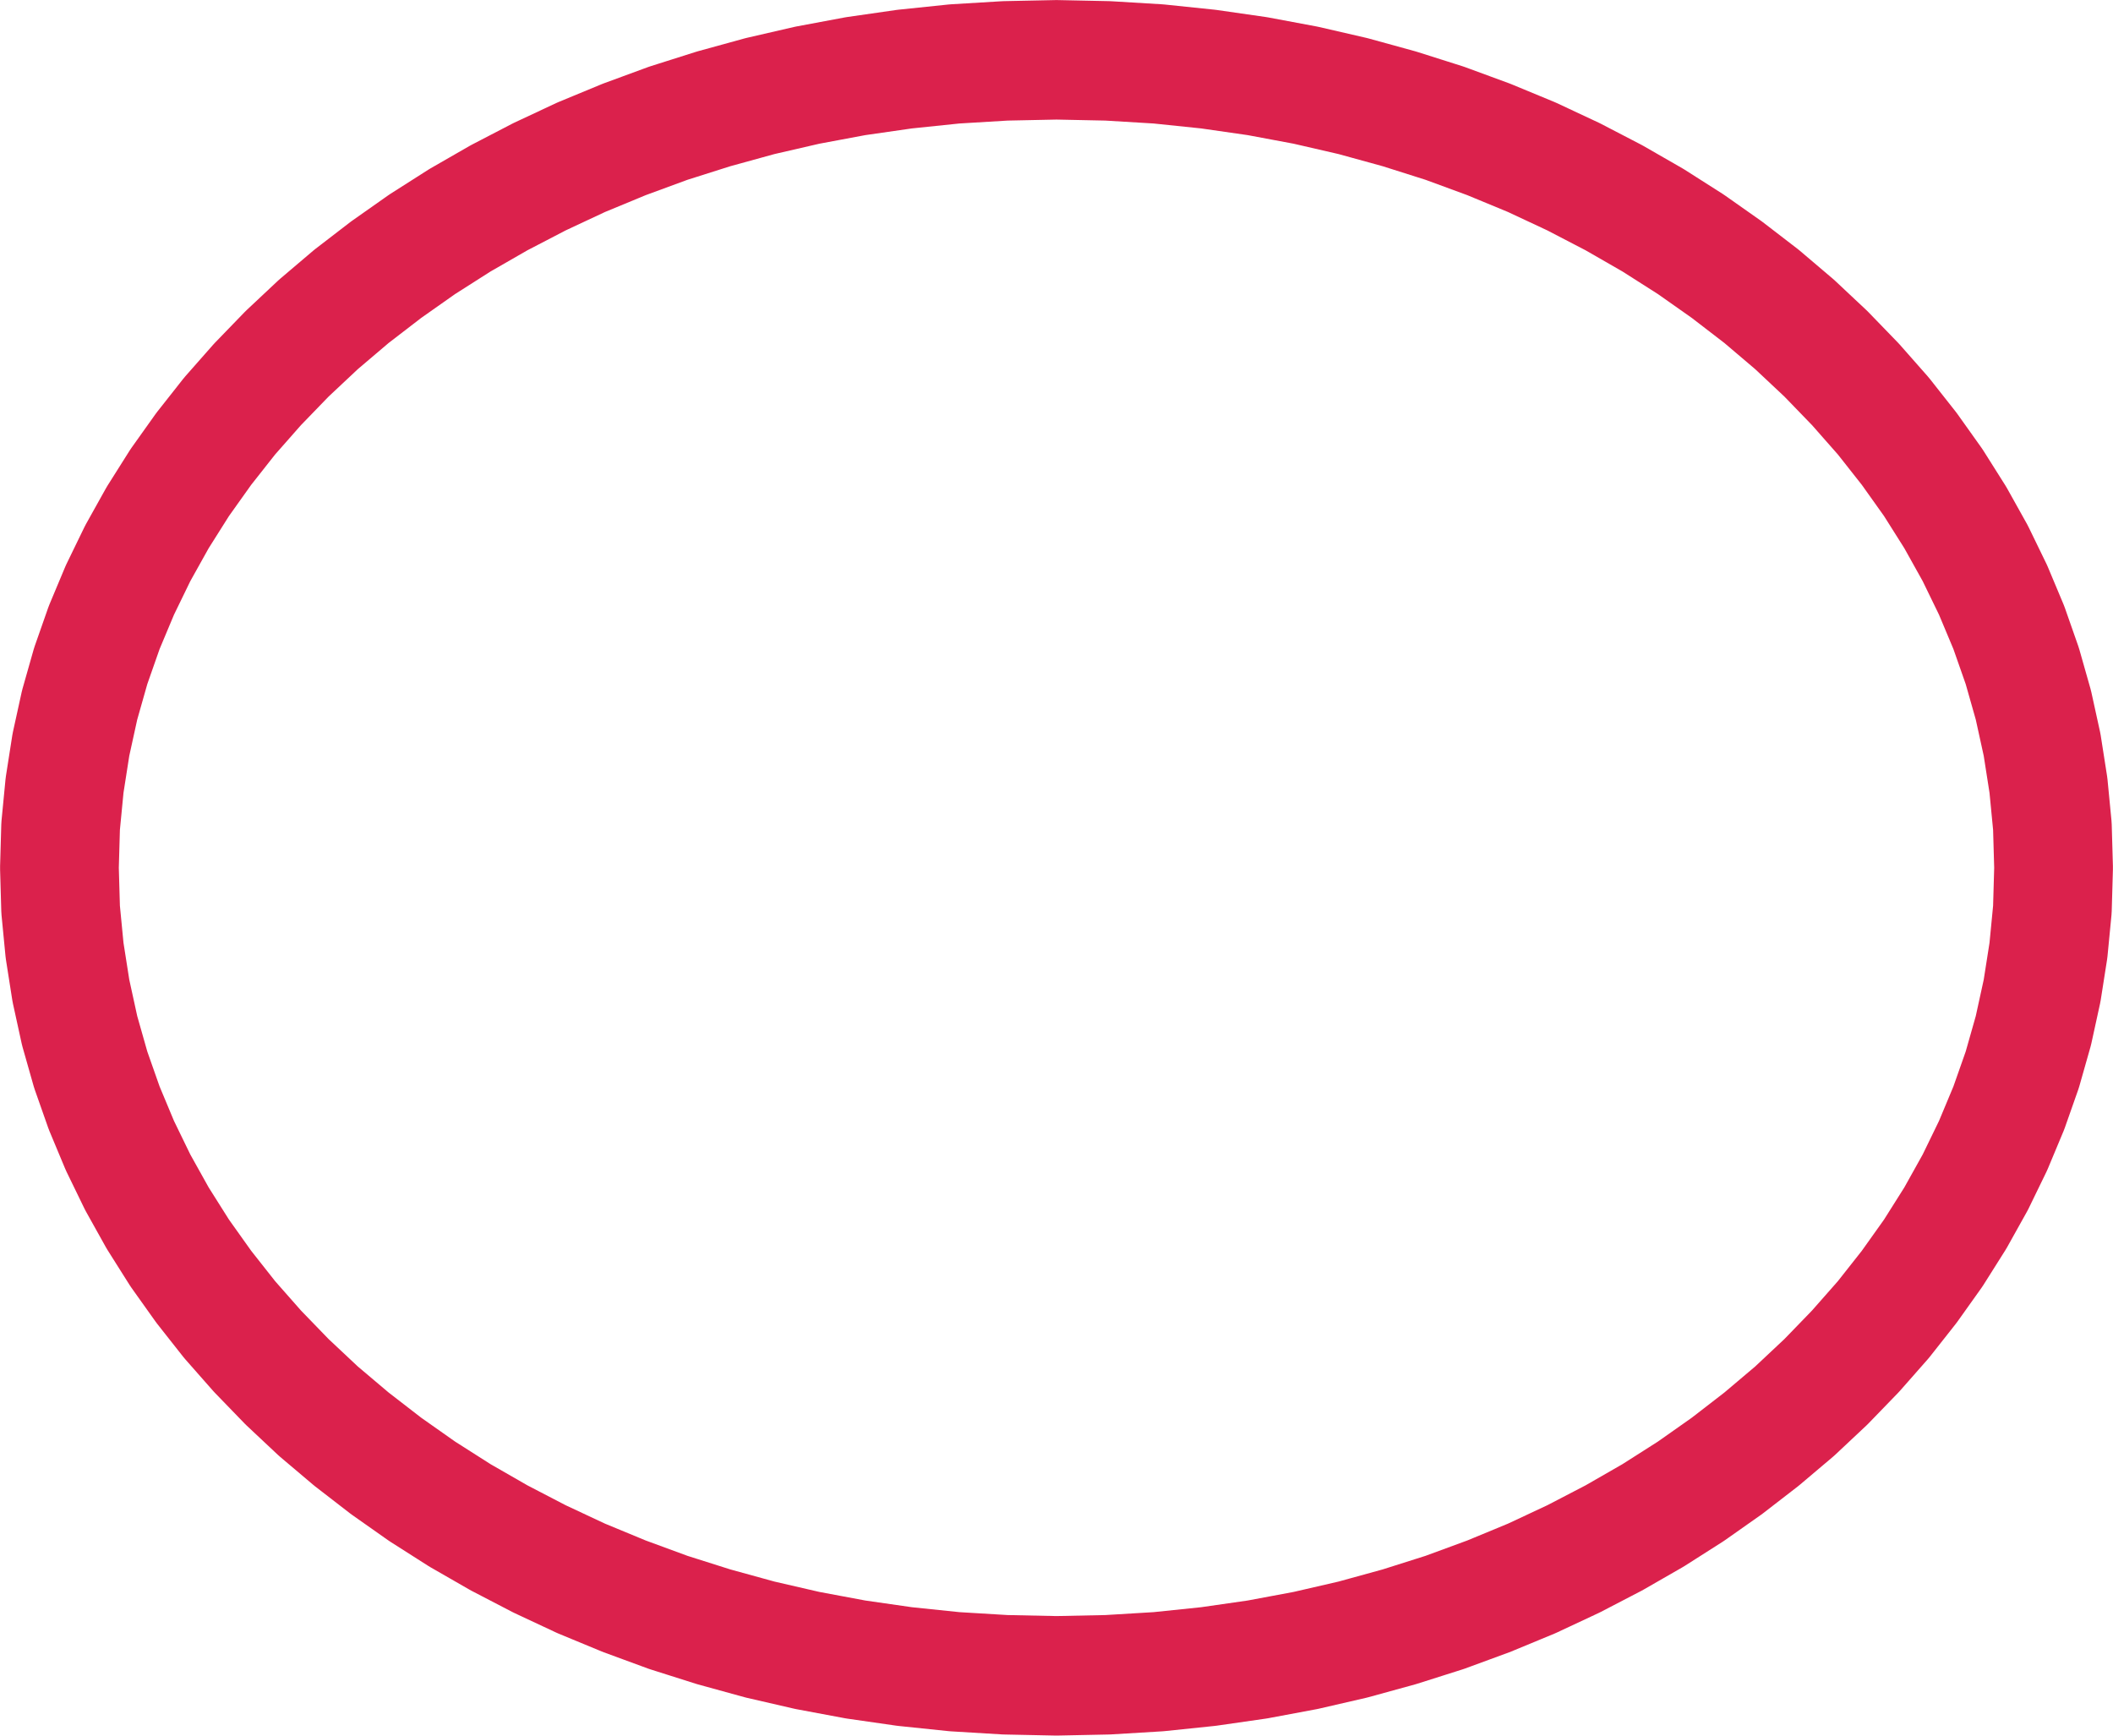<?xml version="1.0" encoding="UTF-8" standalone="no"?>
<!DOCTYPE svg PUBLIC "-//W3C//DTD SVG 1.0//EN" "http://www.w3.org/TR/2001/REC-SVG-20010904/DTD/svg10.dtd">
<svg xmlns="http://www.w3.org/2000/svg" xmlns:xlink="http://www.w3.org/1999/xlink" fill-rule="evenodd" height="0.115in" preserveAspectRatio="none" stroke-linecap="round" viewBox="0 0 16000 13058" width="0.14in">
<style type="text/css">
.brush0 { fill: rgb(255,255,255); }
.pen0 { stroke: rgb(0,0,0); stroke-width: 1; stroke-linejoin: round; }
.brush1 { fill: none; }
.pen1 { stroke: rgb(219,33,76); stroke-width: 899; stroke-linejoin: round; }
</style>
<g>
<polygon class="pen1 brush1" points="8000,450 8388,458 8772,481 9150,520 9521,573 9887,641 10245,723 10596,819 10939,927 11273,1049 11599,1183 11915,1330 12221,1488 12517,1657 12803,1838 13076,2029 13339,2230 13589,2441 13826,2662 14050,2892 14261,3130 14457,3377 14639,3631 14806,3894 14957,4163 15092,4439 15211,4721 15313,5010 15397,5304 15463,5603 15511,5908 15541,6216 15550,6529 15541,6842 15511,7150 15463,7454 15397,7754 15313,8048 15211,8336 15092,8619 14957,8895 14806,9164 14639,9427 14457,9681 14261,9928 14050,10166 13826,10396 13589,10617 13339,10827 13076,11029 12803,11220 12517,11401 12221,11570 11915,11728 11599,11875 11273,12009 10939,12131 10596,12239 10245,12335 9887,12417 9521,12485 9150,12538 8772,12577 8388,12600 8000,12608 7612,12600 7228,12577 6850,12538 6479,12485 6113,12417 5755,12335 5404,12239 5061,12131 4727,12009 4401,11875 4085,11728 3779,11570 3483,11401 3197,11220 2924,11029 2661,10827 2411,10617 2174,10396 1950,10166 1739,9928 1543,9681 1361,9427 1194,9164 1043,8895 908,8619 789,8336 687,8048 603,7754 537,7454 489,7150 459,6842 450,6529 459,6216 489,5908 537,5603 603,5304 687,5010 789,4721 908,4439 1043,4163 1194,3894 1361,3631 1543,3377 1739,3130 1950,2892 2174,2662 2411,2441 2661,2230 2924,2029 3197,1838 3483,1657 3779,1488 4085,1330 4401,1183 4727,1049 5061,927 5404,819 5755,723 6113,641 6479,573 6850,520 7228,481 7612,458 8000,450"/>
</g>
</svg>
